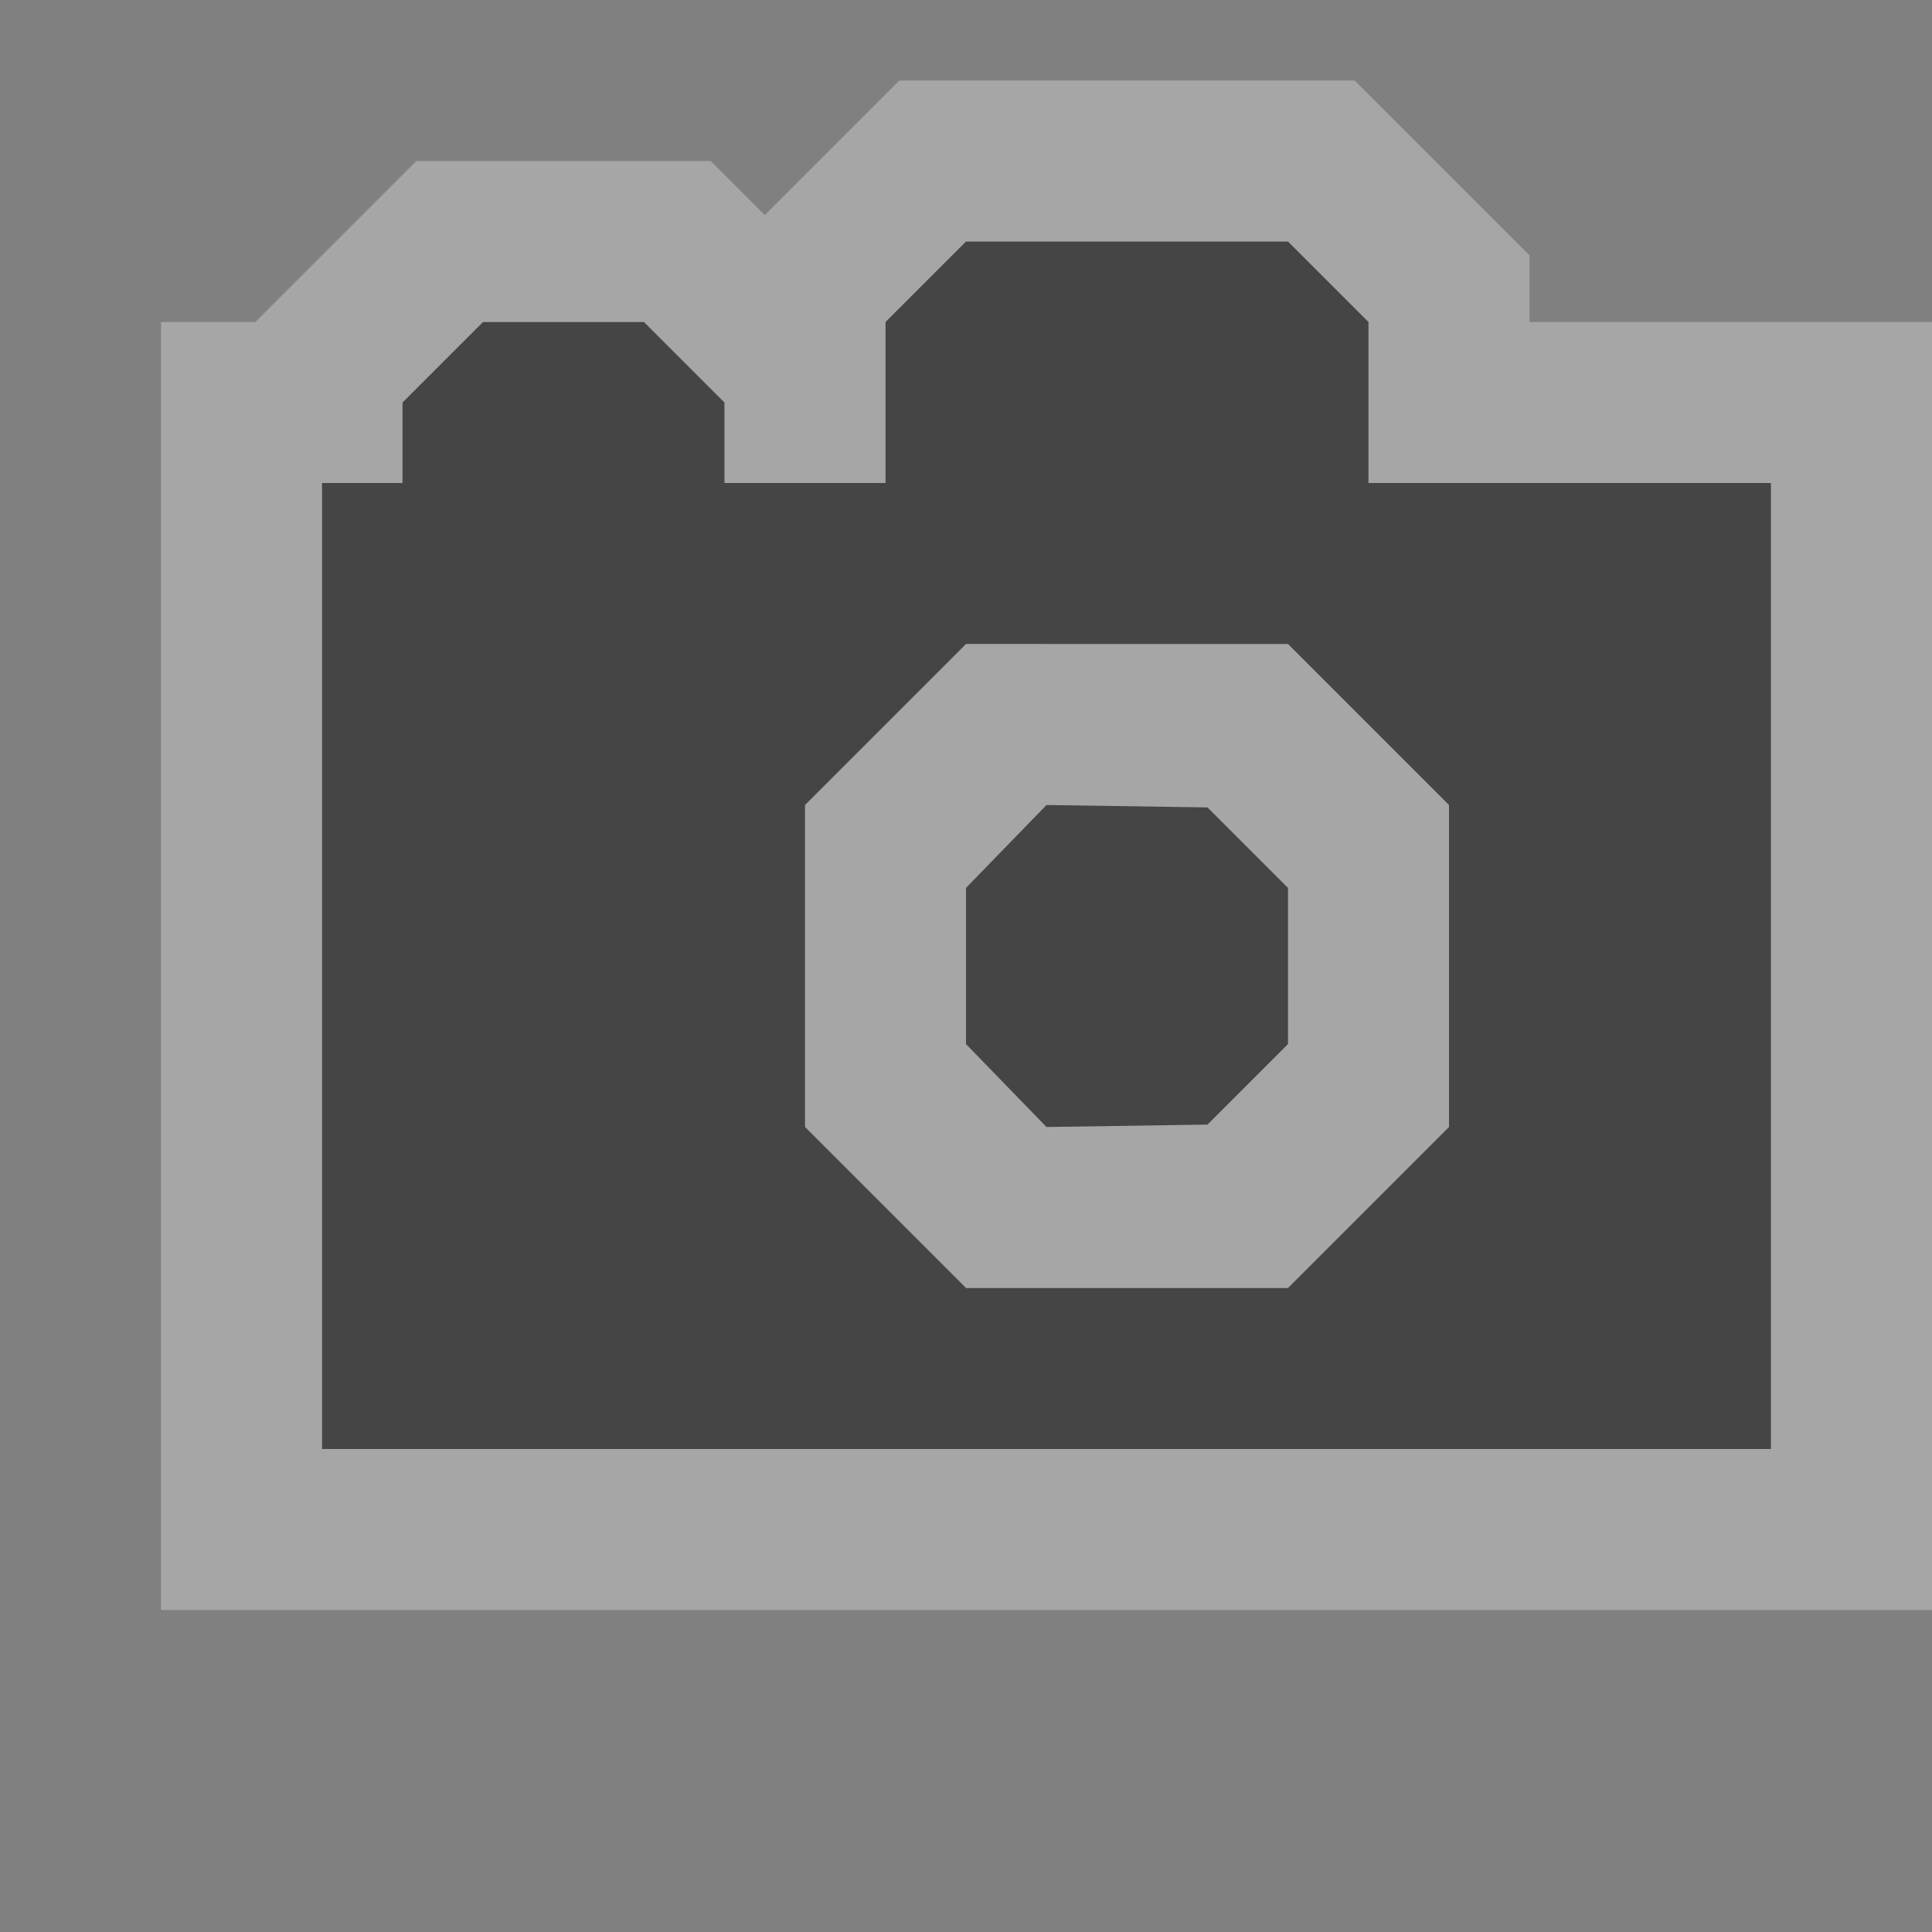 <?xml version="1.0" encoding="UTF-8" standalone="no"?>
<!-- Generator: Adobe Illustrator 15.1.0, SVG Export Plug-In . SVG Version: 6.00 Build 0)  -->

<svg
   xmlns:dc="http://purl.org/dc/elements/1.1/"
   xmlns:cc="http://creativecommons.org/ns#"
   xmlns:rdf="http://www.w3.org/1999/02/22-rdf-syntax-ns#"
   xmlns:svg="http://www.w3.org/2000/svg"
   xmlns="http://www.w3.org/2000/svg"
   xmlns:sodipodi="http://sodipodi.sourceforge.net/DTD/sodipodi-0.dtd"
   xmlns:inkscape="http://www.inkscape.org/namespaces/inkscape"
   version="1.1"
   id="svg4764"
   sodipodi:docname="camera-12.svg"
   inkscape:version="0.48.2 r9819"
   x="0px"
   y="0px"
   width="12px"
   height="12px"
   viewBox="-402.5 403.5 12 12"
   enable-background="new -402.5 403.5 12 12"
   xml:space="preserve"><rect x="-402.5" y="403.5" width="12" height="12" fill="#808080" stroke="none"/><defs
   id="defs23" />
<sodipodi:namedview
   id="base"
   inkscape:pageopacity="0.0"
   borderopacity="1.0"
   inkscape:cx="5.4435686"
   inkscape:pageshadow="2"
   inkscape:zoom="32"
   inkscape:document-units="px"
   inkscape:current-layer="layer1"
   inkscape:guide-bbox="true"
   showguides="true"
   inkscape:window-width="957"
   showgrid="true"
   inkscape:window-height="704"
   inkscape:window-x="338"
   inkscape:cy="6.3485032"
   inkscape:window-y="200"
   inkscape:window-maximized="0"
   pagecolor="#ffffff"
   bordercolor="#666666">
	<inkscape:grid
   type="xygrid"
   id="grid4772"
   enabled="true"
   empspacing="5"
   visible="true"
   snapvisiblegridlinesonly="true">
		</inkscape:grid>
	<sodipodi:guide
   id="guide4789"
   position="2,12"
   orientation="0,1" />
	<sodipodi:guide
   id="guide4791"
   position="12,10"
   orientation="1,0" />
	<sodipodi:guide
   id="guide4793"
   position="10,0"
   orientation="0,1" />
	<sodipodi:guide
   id="guide4795"
   position="0,9"
   orientation="1,0" />
	<sodipodi:guide
   id="guide4797"
   position="5,11"
   orientation="0,1" />
	<sodipodi:guide
   id="guide4799"
   position="11,7"
   orientation="1,0" />
	<sodipodi:guide
   id="guide4801"
   position="9,2"
   orientation="0,1" />
	<sodipodi:guide
   id="guide4803"
   position="2,5"
   orientation="1,0" />
</sodipodi:namedview>
<g
   id="layer1"
   transform="translate(0,-1040.362)"
   inkscape:groupmode="layer"
   inkscape:label="Layer 1">
</g>
<g
   id="photo"
   transform="translate(0,-1)">
	<path
   stroke-miterlimit="10"
   d="m -394,407.5 v -1 l -0.5,-0.5 h -2 l -0.5,0.5 v 1 h -1 V 407 l -0.5,-0.5 h -1 l -0.5,0.5 v 0.5 h -0.5 v 6 h 9 v -6 h -2.5 z"
   id="path15"
   inkscape:connector-curvature="0"
   style="opacity:0.3;fill:#ffffff;stroke:#ffffff;stroke-width:2;stroke-miterlimit:10" />
	<g
   id="g17">
		<polygon
   points="-396,409.5 -396.5,410.015 -396.5,410.985 -396,411.5 -395,411.485 -394.5,410.985 -394.5,410.015 -395,409.515 "
   id="polygon19"
   style="fill:#454545" />
		<path
   d="m -394,407.5 v -1 l -0.5,-0.5 h -2 l -0.5,0.5 v 1 h -1 V 407 l -0.5,-0.5 h -1 l -0.5,0.5 v 0.5 h -0.5 v 6 h 9 v -6 h -2.5 z m 0.5,4 -1,1 h -2 l -1,-1 v -2 l 1,-1 h 2 l 1,1 v 2 z"
   id="path21"
   inkscape:connector-curvature="0"
   style="fill:#454545" />
	</g>
</g>
</svg>